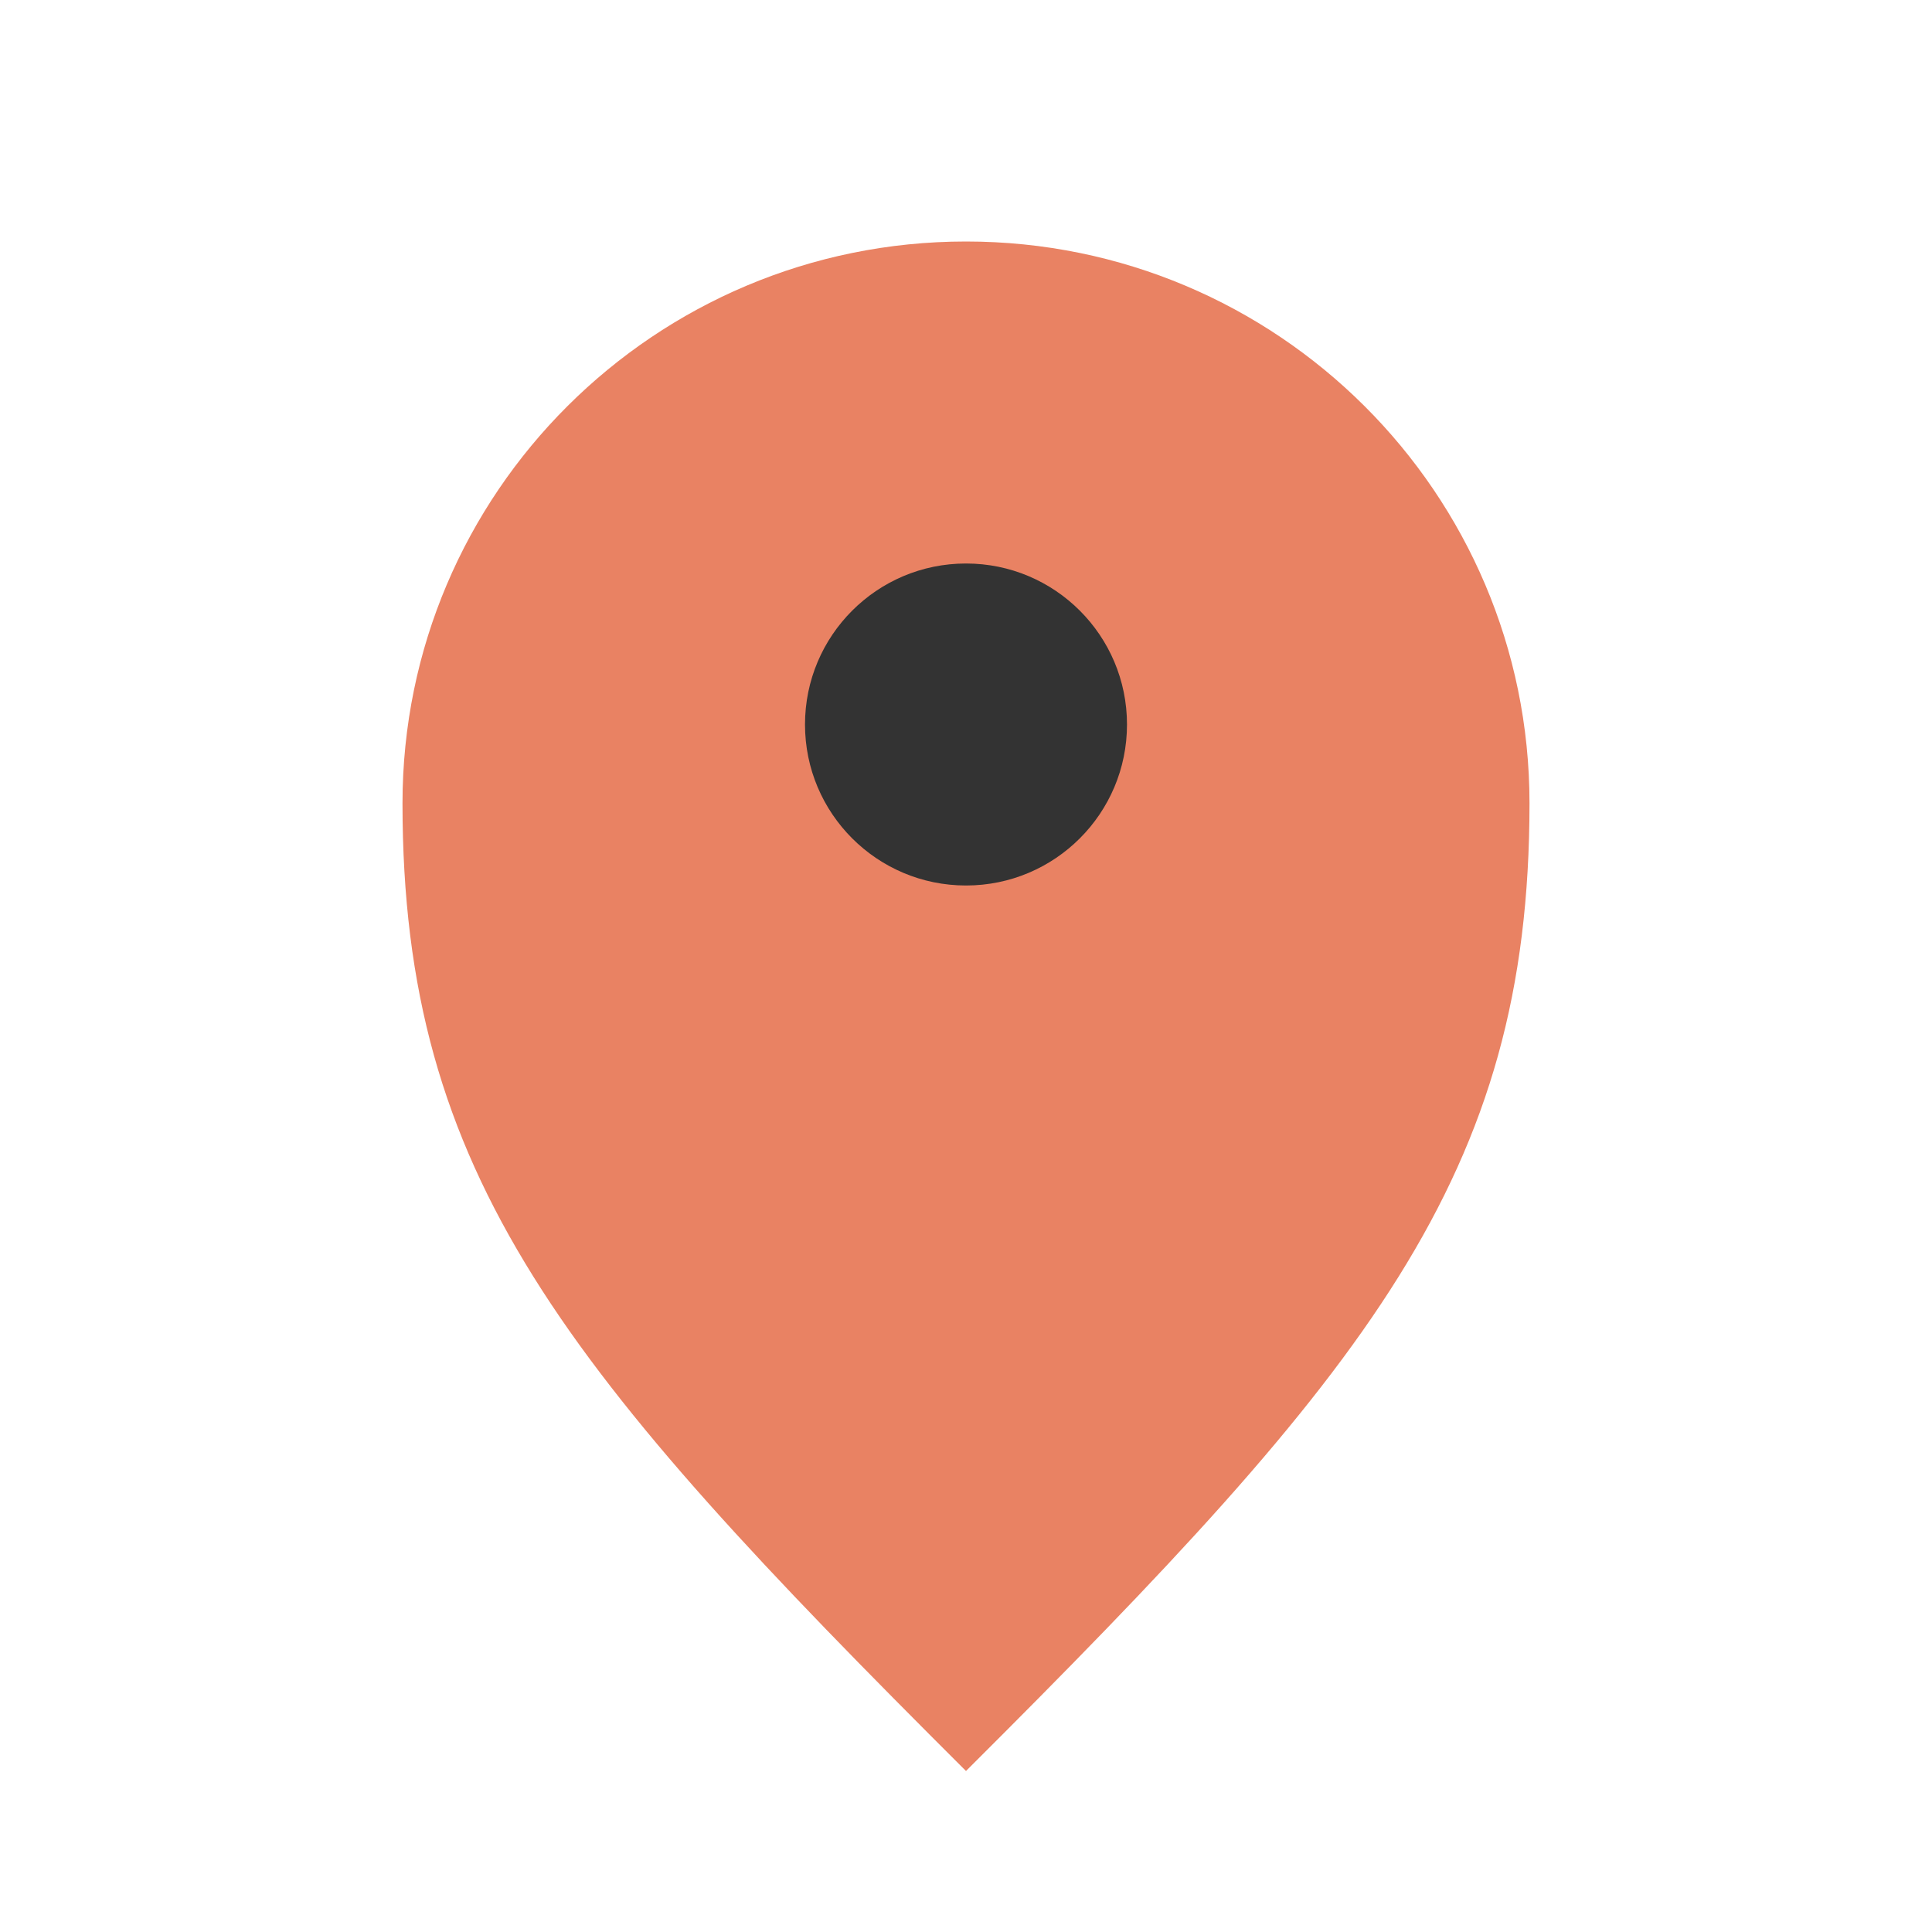 <svg width="48" height="48" viewBox="0 0 48 48" fill="none" xmlns="http://www.w3.org/2000/svg">
<path d="M38 19.957C38 29.222 34 34.031 24 44C14 34.031 10 29.222 10 19.957C10 12.249 16.268 6 24 6C31.732 6 38 12.249 38 19.957Z" fill="#E98263"/>
<circle cx="24" cy="18" r="4" fill="#333333"/>
</svg>
